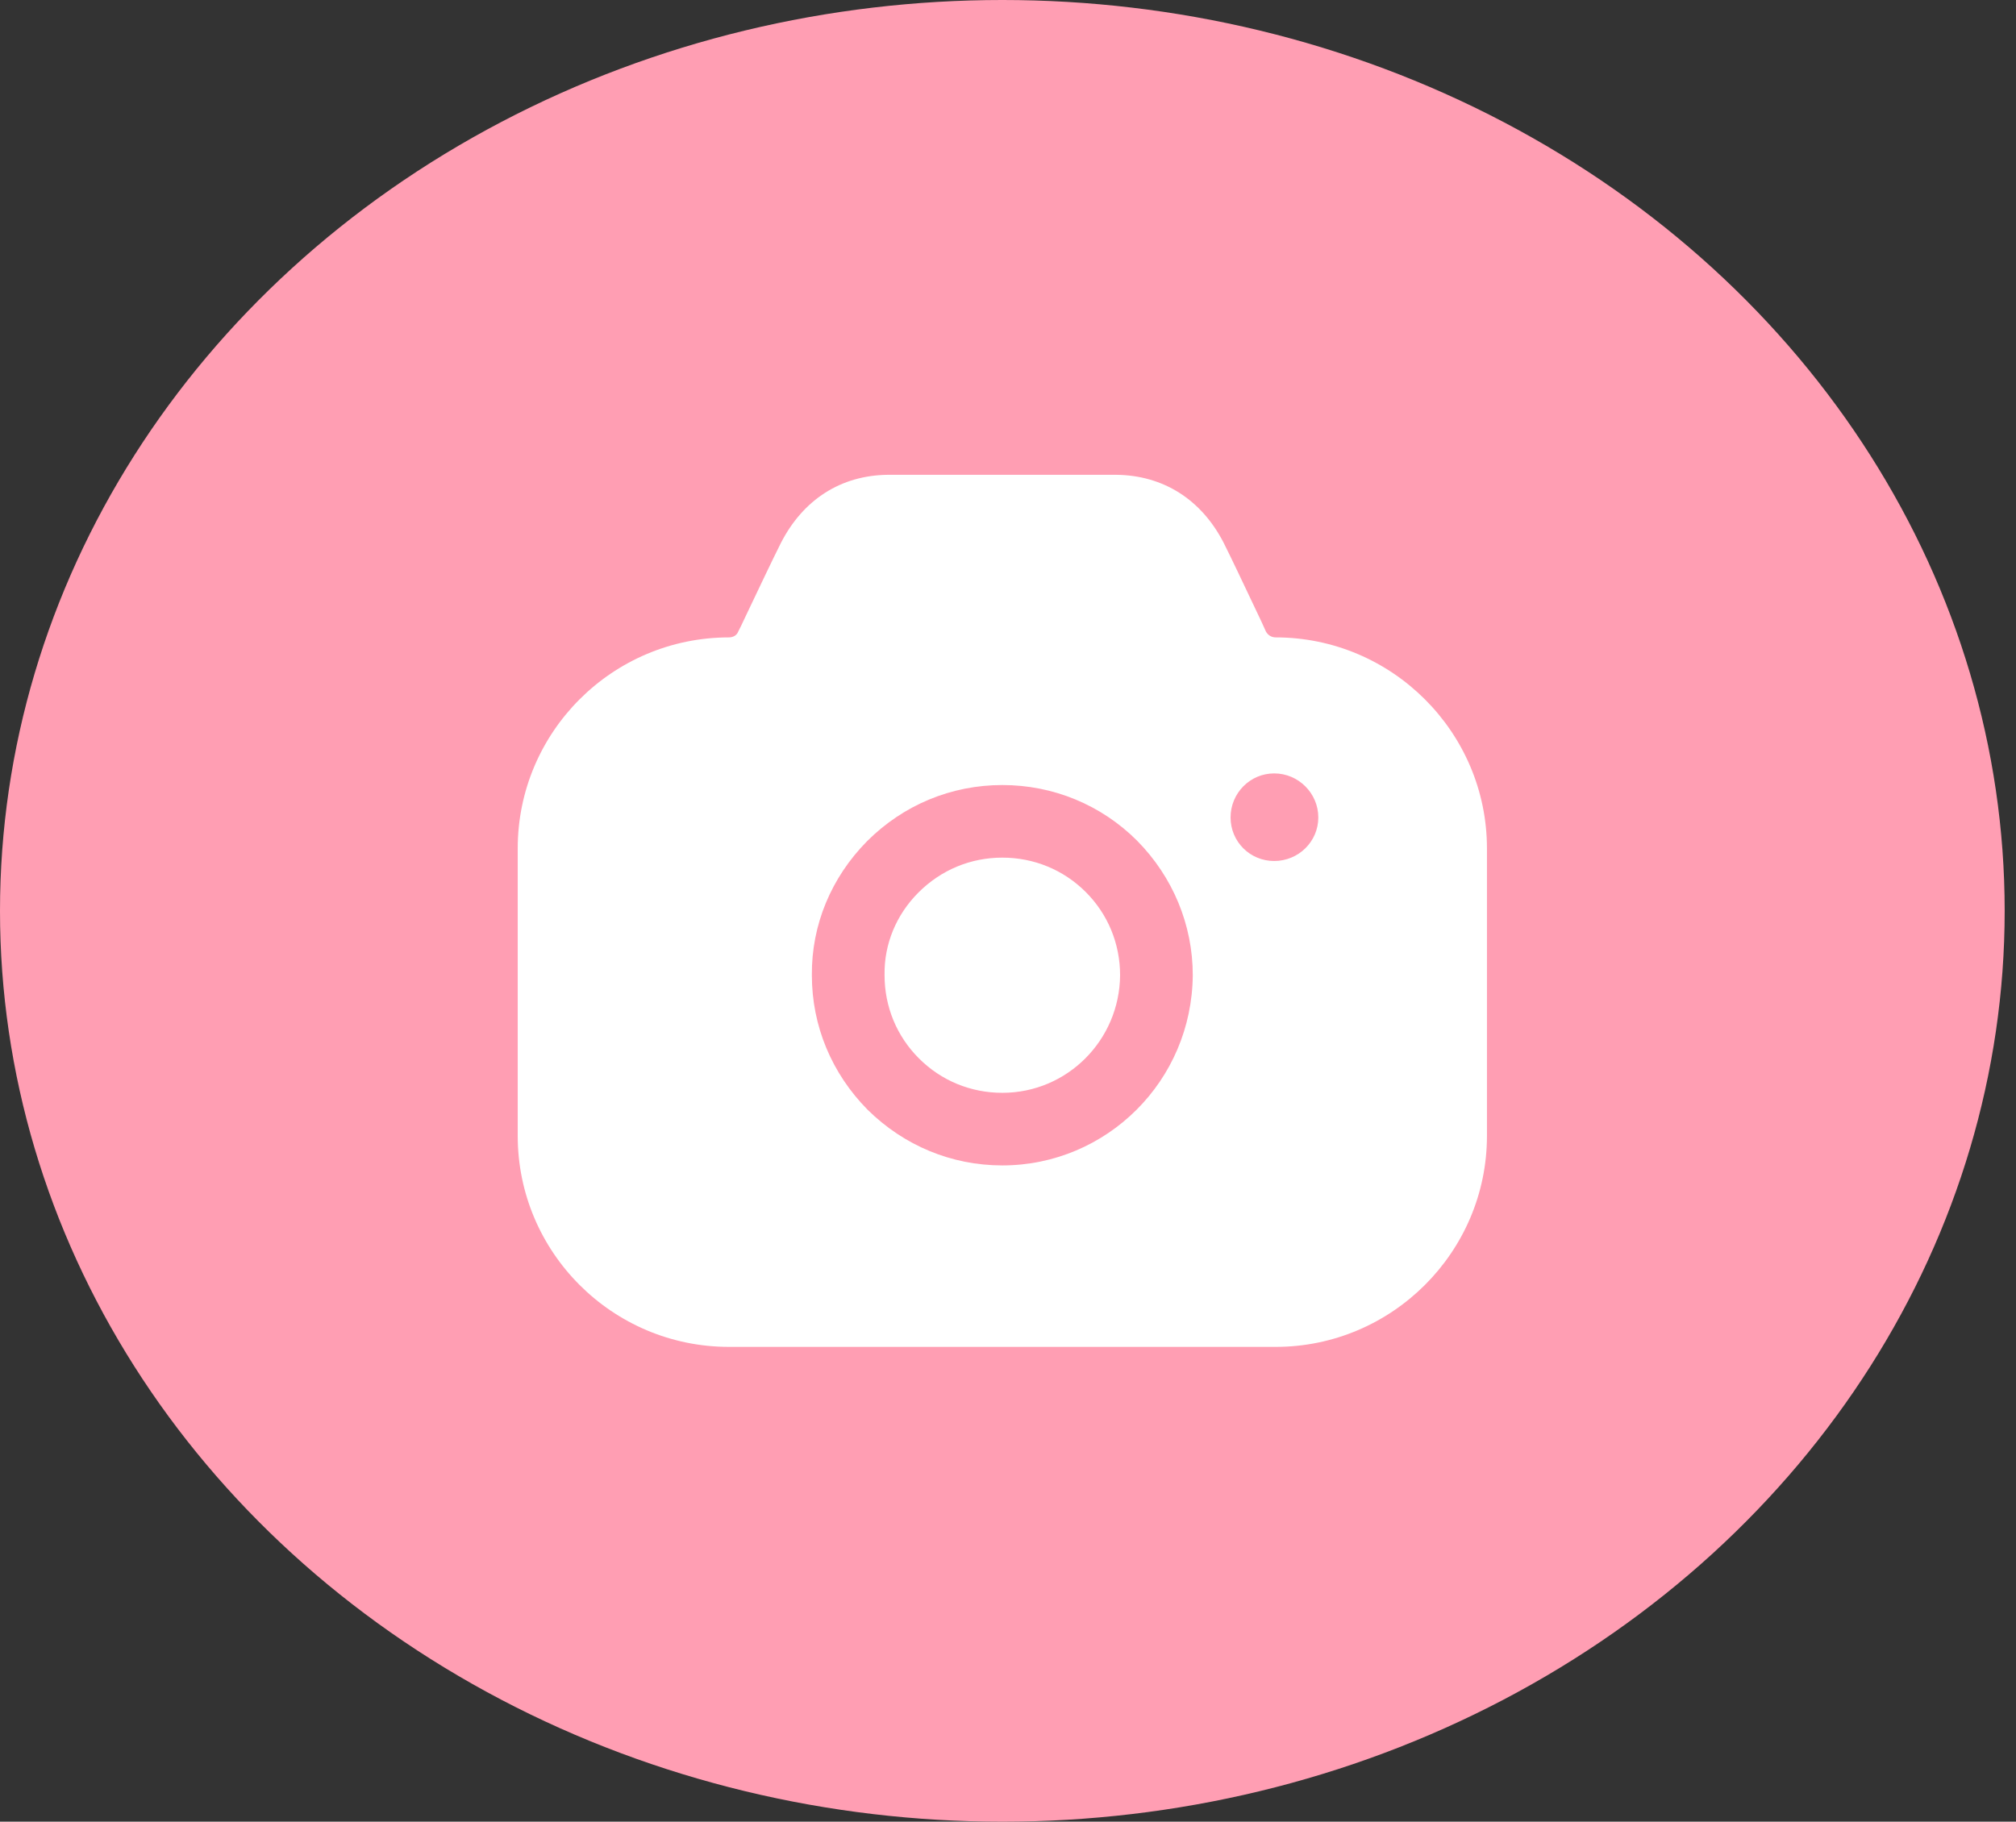 <svg width="52" height="47" viewBox="0 0 52 47" fill="none" xmlns="http://www.w3.org/2000/svg">
<rect x="0" y="0" width="52" height="47" fill="#333333" stroke="none"/>
<ellipse cx="25.854" cy="23.5" rx="25.854" ry="23.5" fill="#FF9EB3"/>
<path fill-rule="evenodd" clip-rule="evenodd" d="M32.654 16.296C32.704 16.383 32.791 16.445 32.904 16.445C35.904 16.445 38.354 18.893 38.354 21.889V29.306C38.354 32.303 35.904 34.75 32.904 34.75H18.804C15.791 34.75 13.354 32.303 13.354 29.306V21.889C13.354 18.893 15.791 16.445 18.804 16.445C18.904 16.445 19.004 16.395 19.041 16.296L19.116 16.146C19.159 16.055 19.203 15.962 19.248 15.867C19.568 15.194 19.922 14.448 20.141 14.011C20.716 12.887 21.691 12.262 22.904 12.25H28.791C30.004 12.262 30.991 12.887 31.566 14.011C31.763 14.404 32.063 15.037 32.352 15.648C32.412 15.774 32.471 15.899 32.529 16.021L32.654 16.296ZM31.741 21.09C31.741 21.715 32.241 22.214 32.866 22.214C33.491 22.214 34.004 21.715 34.004 21.09C34.004 20.466 33.491 19.954 32.866 19.954C32.241 19.954 31.741 20.466 31.741 21.09ZM23.691 23.026C24.279 22.439 25.041 22.127 25.854 22.127C26.666 22.127 27.429 22.439 28.004 23.013C28.579 23.587 28.891 24.349 28.891 25.161C28.879 26.834 27.529 28.195 25.854 28.195C25.041 28.195 24.279 27.883 23.704 27.308C23.129 26.734 22.816 25.972 22.816 25.161V25.148C22.804 24.361 23.116 23.6 23.691 23.026ZM29.316 28.632C28.429 29.518 27.204 30.068 25.854 30.068C24.541 30.068 23.316 29.556 22.379 28.632C21.454 27.695 20.941 26.472 20.941 25.161C20.929 23.862 21.441 22.639 22.366 21.702C23.304 20.765 24.541 20.254 25.854 20.254C27.166 20.254 28.404 20.765 29.329 21.689C30.254 22.626 30.766 23.862 30.766 25.161C30.754 26.522 30.204 27.745 29.316 28.632Z" fill="white"/>
</svg>
